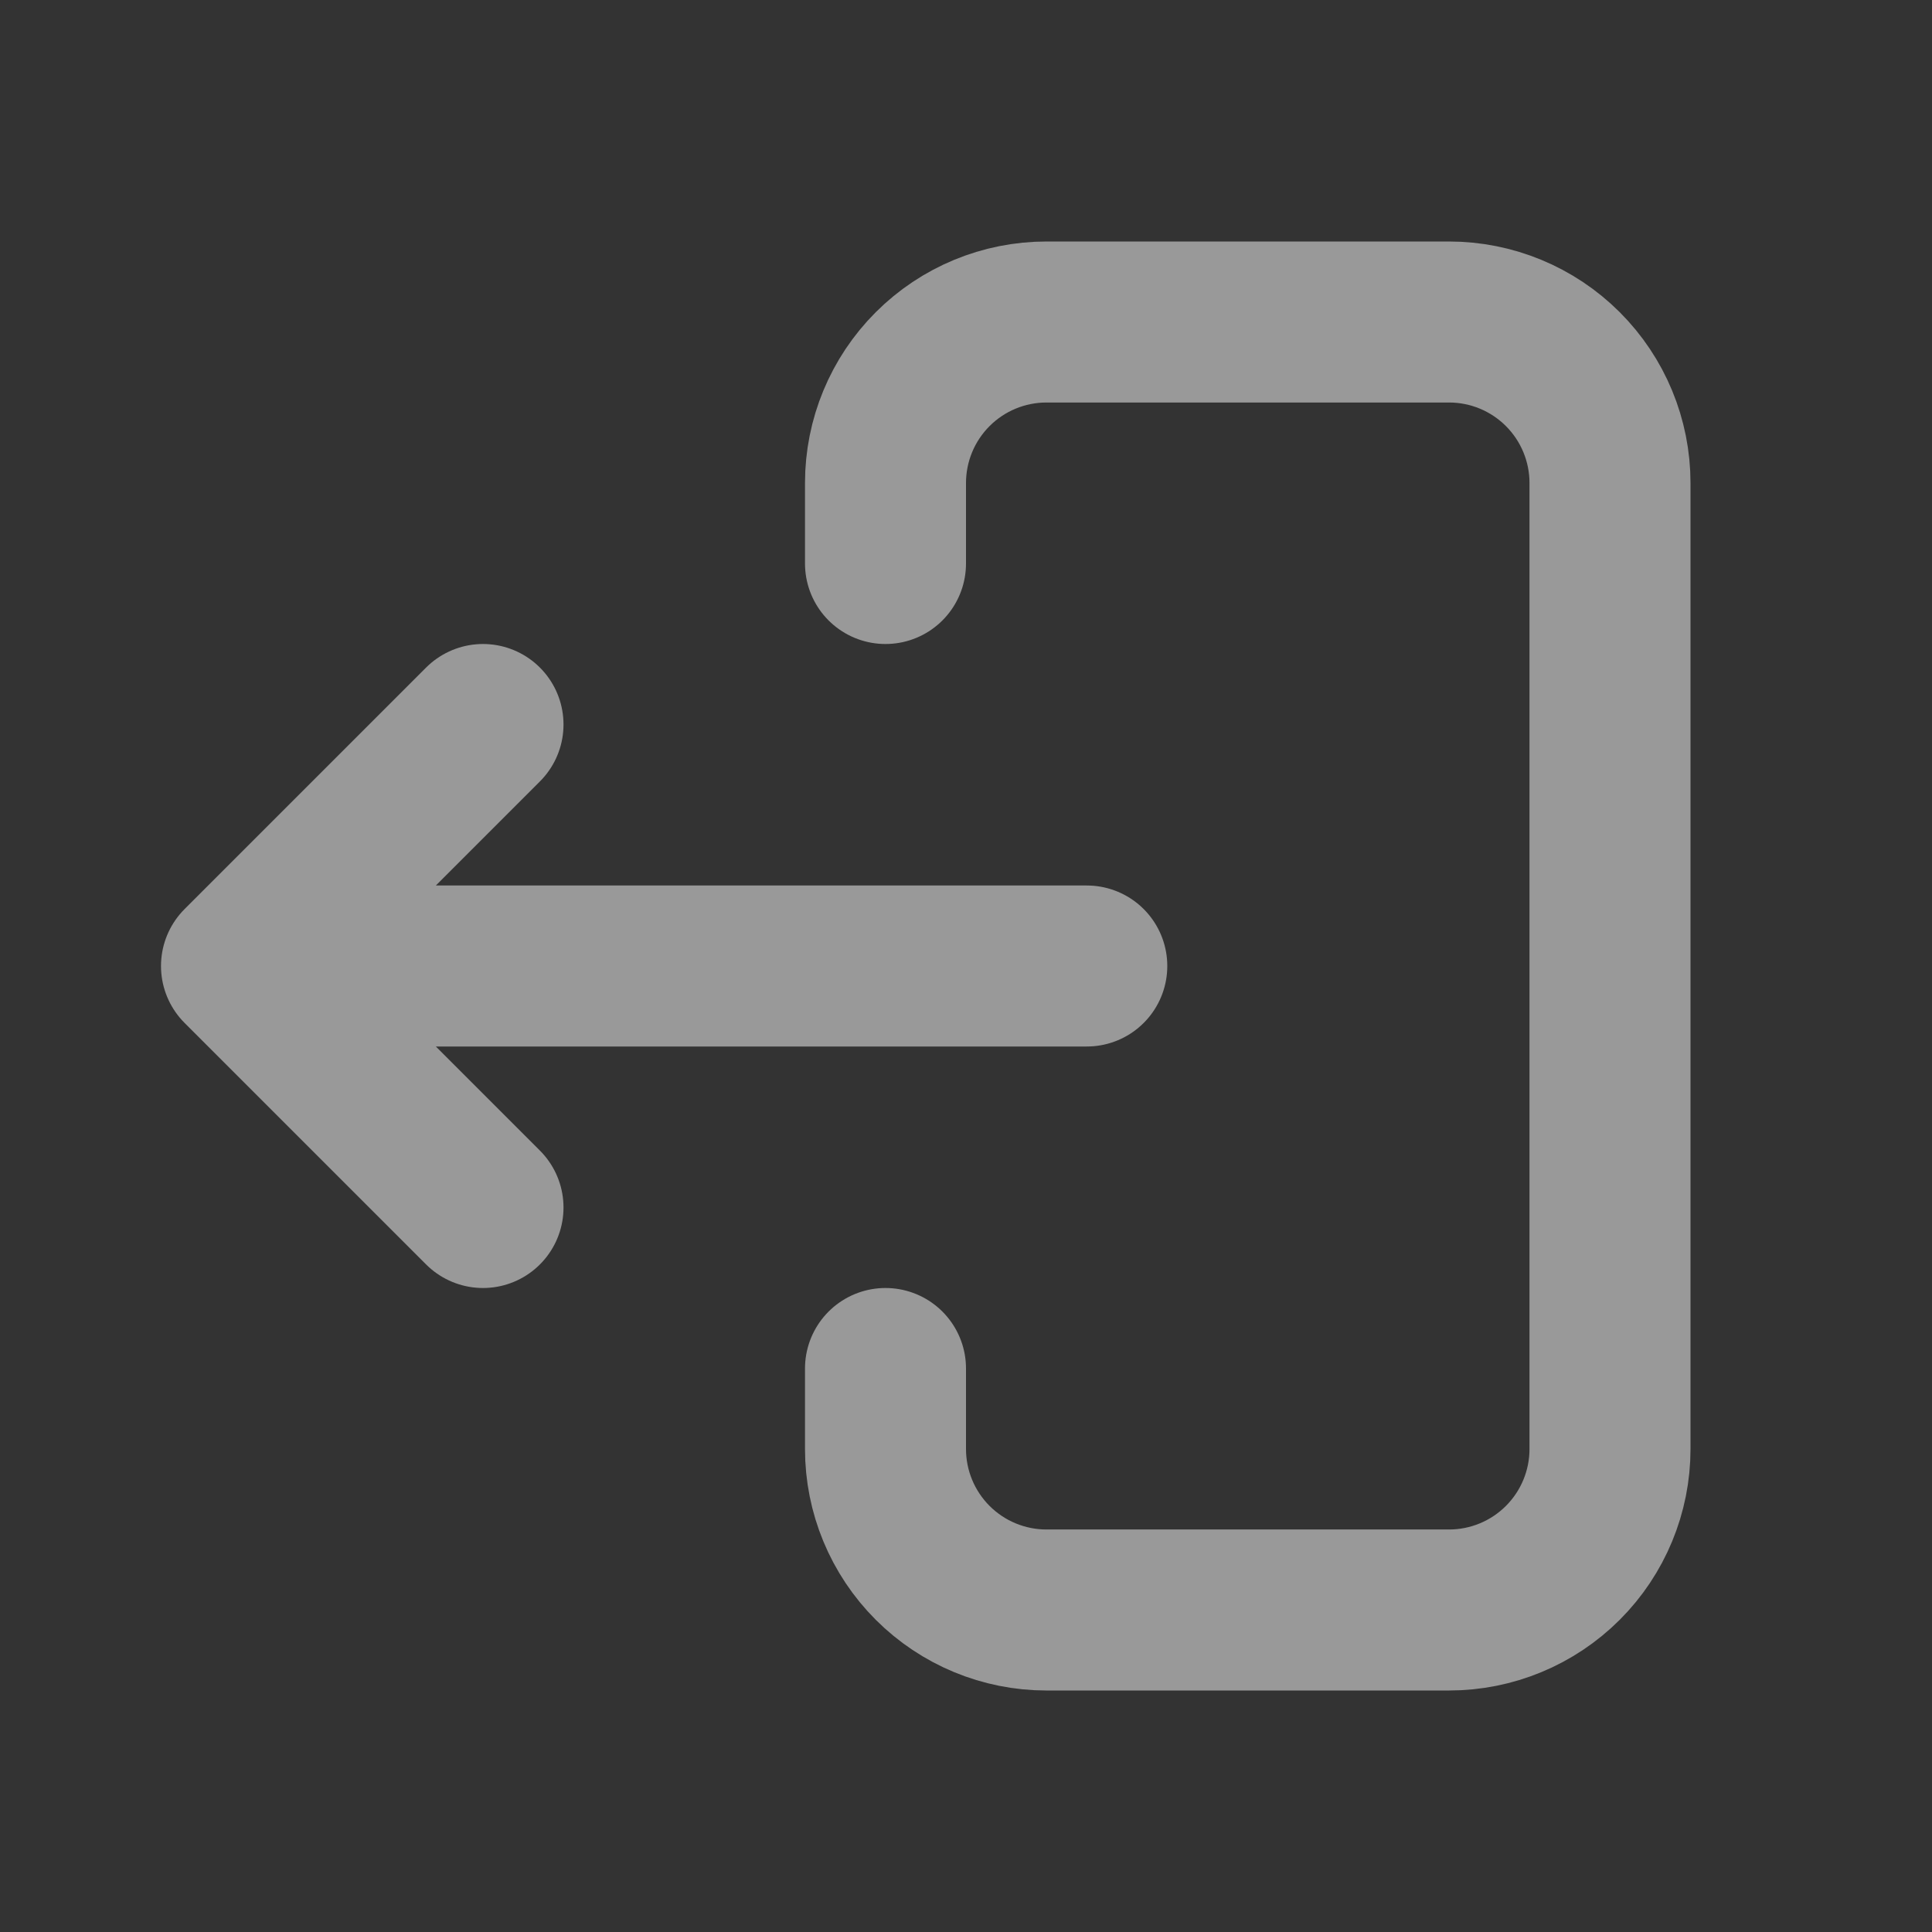 <svg width="27" height="27" viewBox="0 0 27 27" fill="none" xmlns="http://www.w3.org/2000/svg">
<rect x="0" y="0" width="27" height="27" fill="#333333" stroke="none"/>
<g opacity="0.5">
<path d="M4.5 13.5H15.188M6.75 16.875L3.375 13.5L6.75 10.125M12.375 7.875V6.75C12.375 6.153 12.612 5.581 13.034 5.159C13.456 4.737 14.028 4.5 14.625 4.5H20.25C20.847 4.5 21.419 4.737 21.841 5.159C22.263 5.581 22.5 6.153 22.5 6.75V20.25C22.5 20.847 22.263 21.419 21.841 21.841C21.419 22.263 20.847 22.5 20.25 22.5H14.625C14.028 22.5 13.456 22.263 13.034 21.841C12.612 21.419 12.375 20.847 12.375 20.25V19.125" stroke="white" stroke-width="2.25" stroke-linecap="round" stroke-linejoin="round"/>
</g>
</svg>

